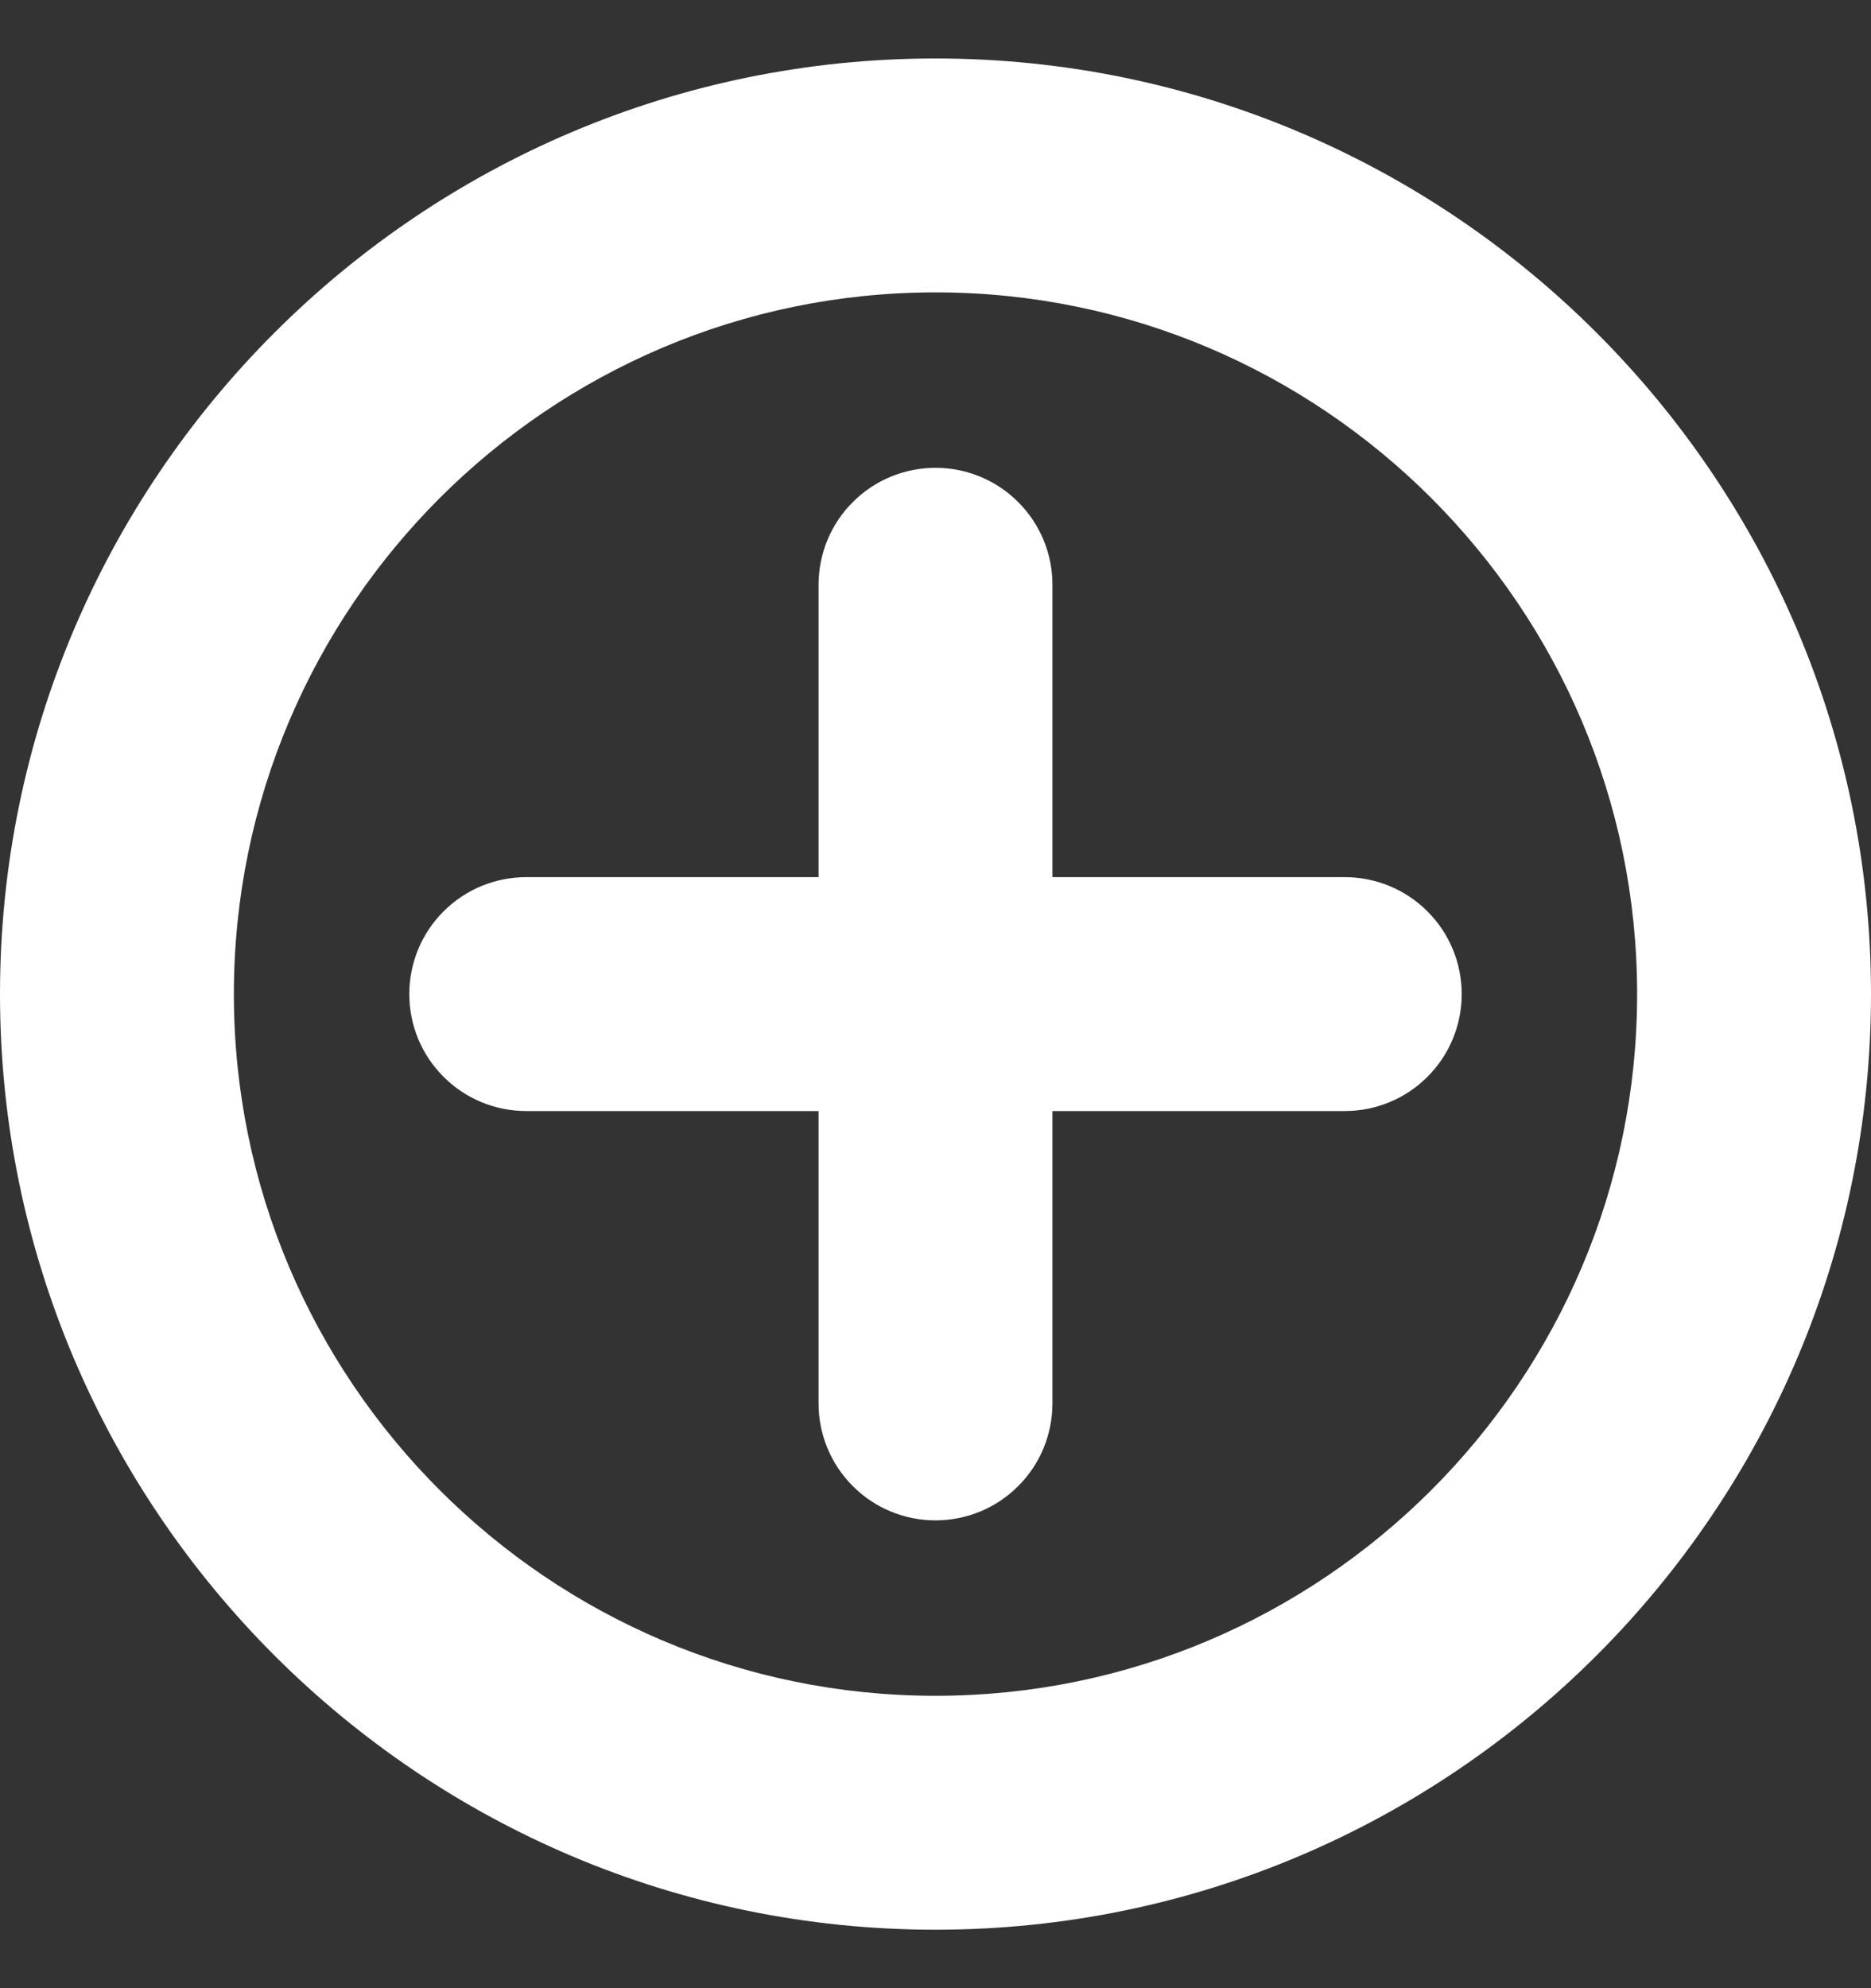 <svg width="16" height="17" viewBox="0 0 16 17" fill="none" xmlns="http://www.w3.org/2000/svg">
<rect x="0" y="0" width="16" height="17" fill="#333333" stroke="none"/>
<g clip-path="url(#clip0_3_200)">
<path d="M12.5 8.5C12.5 8.765 12.395 9.02 12.207 9.207C12.02 9.395 11.765 9.5 11.5 9.5H9V12C9 12.265 8.895 12.52 8.707 12.707C8.52 12.895 8.265 13 8 13C7.735 13 7.48 12.895 7.293 12.707C7.105 12.52 7 12.265 7 12V9.5H4.5C4.235 9.5 3.98 9.395 3.793 9.207C3.605 9.02 3.5 8.765 3.5 8.5C3.5 8.235 3.605 7.98 3.793 7.793C3.98 7.605 4.235 7.5 4.5 7.5H7V5C7 4.735 7.105 4.48 7.293 4.293C7.48 4.105 7.735 4 8 4C8.265 4 8.52 4.105 8.707 4.293C8.895 4.48 9 4.735 9 5V7.5H11.5C11.765 7.5 12.02 7.605 12.207 7.793C12.395 7.98 12.5 8.235 12.5 8.5ZM16 8.5C16 12.911 12.411 16.5 8 16.5C3.589 16.5 0 12.911 0 8.5C0 4.089 3.589 0.5 8 0.5C12.411 0.5 16 4.089 16 8.5ZM14 8.5C14 5.192 11.308 2.5 8 2.5C4.692 2.5 2 5.192 2 8.5C2 11.808 4.692 14.5 8 14.5C11.308 14.5 14 11.808 14 8.5Z" fill="white"/>
</g>
<defs>
<clipPath id="clip0_3_200">
<rect width="16" height="16" fill="white" transform="translate(0 0.5)"/>
</clipPath>
</defs>
</svg>
